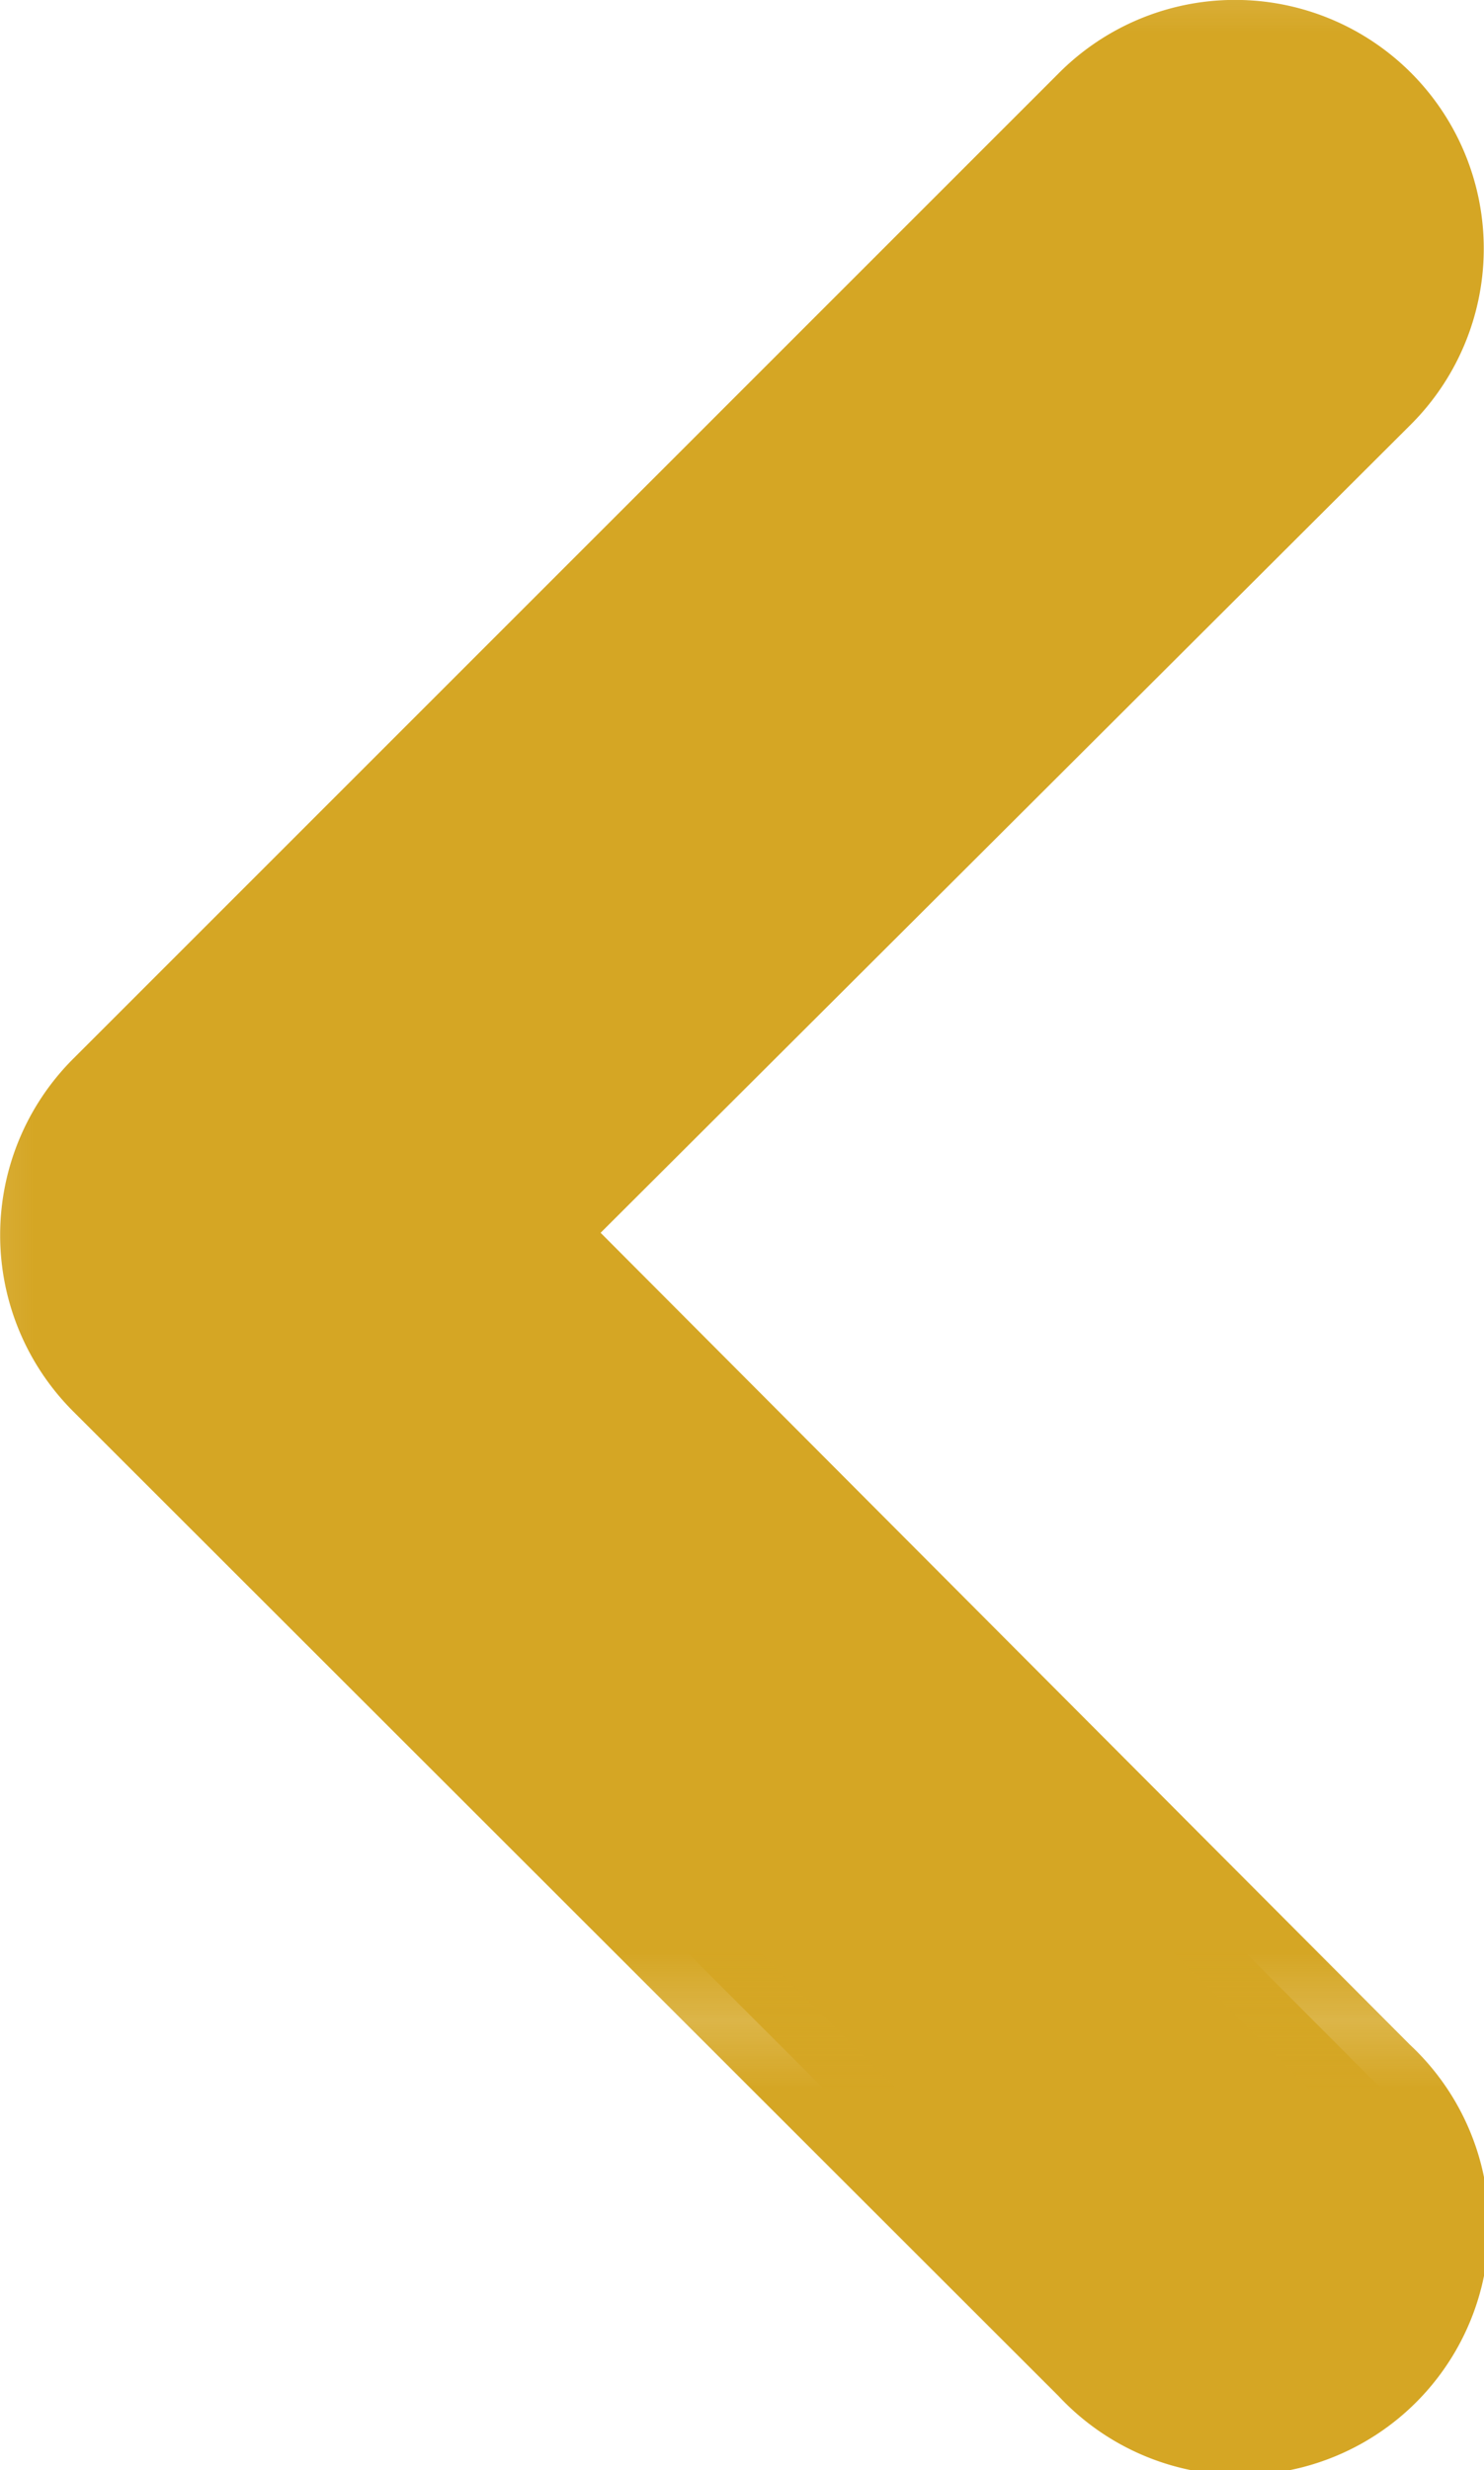 <svg xmlns="http://www.w3.org/2000/svg" xmlns:xlink="http://www.w3.org/1999/xlink" viewBox="0 0 21.67 36.07"><defs><style>.c1,.i1{fill:#d5a624;}.d1a{fill:#d5a624;}.i1{stroke-miterlimit:10;stroke-width:1.5px;stroke:url(#a1);}</style><pattern id="a1" data-name="b1" width="29.63" height="29.63" patternUnits="userSpaceOnUse" viewBox="0 0 29.63 29.63"><rect class="c1" width="29.63" height="29.63"/><rect class="d1a" width="29.63" height="29.63"/></pattern></defs><g id="e1" data-name="f1"><g id="g1" data-name="h1"><path class="i1" d="M1.59,16,16,1.59a2.88,2.88,0,0,1,4.07,4.08L7.71,18,20.07,30.4A2.88,2.88,0,1,1,16,34.47L1.59,20.07A2.89,2.89,0,0,1,1.59,16Z"/></g></g></svg>